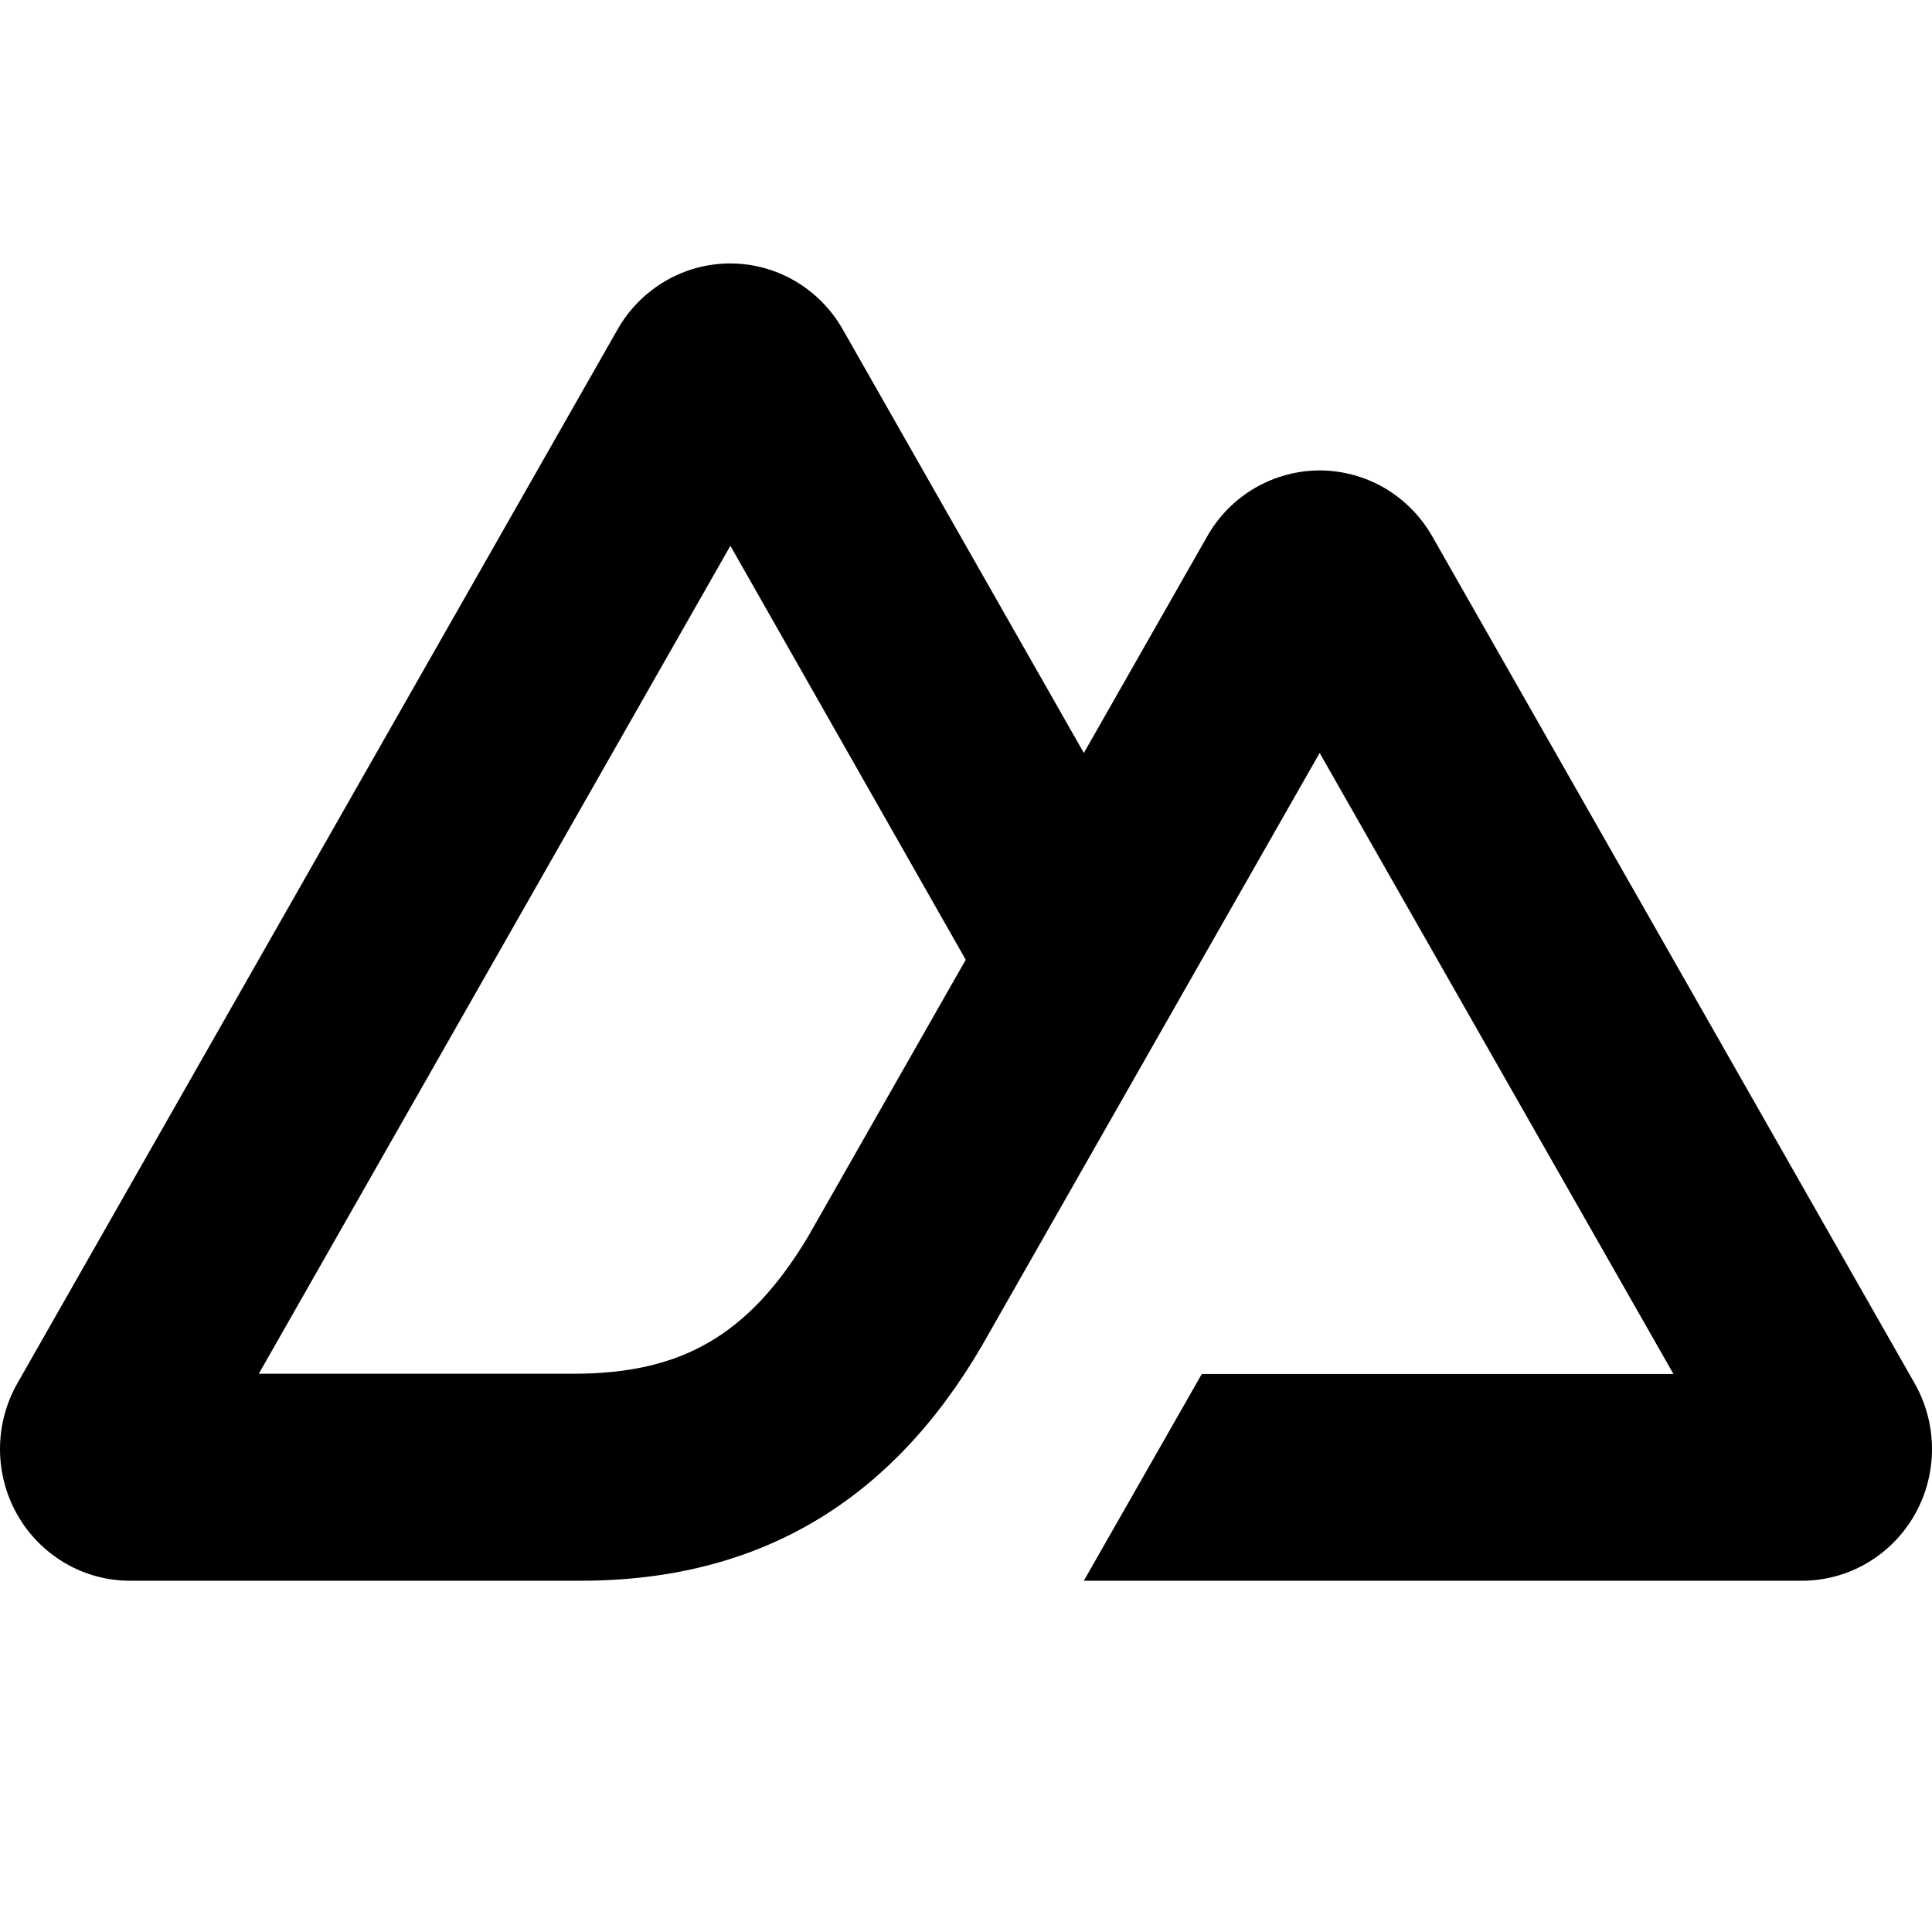 <svg width="22" height="22" viewBox="0 0 22 22" fill="none" xmlns="http://www.w3.org/2000/svg">
    <path
        d="M12.342 18H20.52C20.78 18 21.035 17.931 21.26 17.799C21.485 17.667 21.672 17.478 21.802 17.25C21.932 17.022 22 16.763 22 16.5C22 16.237 21.931 15.978 21.801 15.75L16.309 6.107C16.179 5.879 15.992 5.69 15.768 5.558C15.543 5.427 15.287 5.357 15.028 5.357C14.768 5.357 14.513 5.427 14.288 5.558C14.063 5.69 13.876 5.879 13.747 6.107L12.342 8.574L9.596 3.75C9.466 3.522 9.28 3.333 9.055 3.201C8.83 3.069 8.575 3 8.315 3C8.055 3 7.8 3.069 7.575 3.201C7.35 3.333 7.163 3.522 7.033 3.75L0.199 15.75C0.069 15.978 0 16.237 1.40061e-07 16.5C-0 16.763 0.068 17.022 0.198 17.25C0.328 17.478 0.515 17.667 0.74 17.799C0.965 17.931 1.22 18 1.479 18H6.613C8.647 18 10.147 17.094 11.179 15.328L13.685 10.929L15.027 8.574L19.056 15.646H13.685L12.342 18ZM6.529 15.643L2.947 15.643L8.317 6.215L10.997 10.929L9.203 14.079C8.517 15.226 7.739 15.643 6.529 15.643Z"
        fill="black" />
</svg>